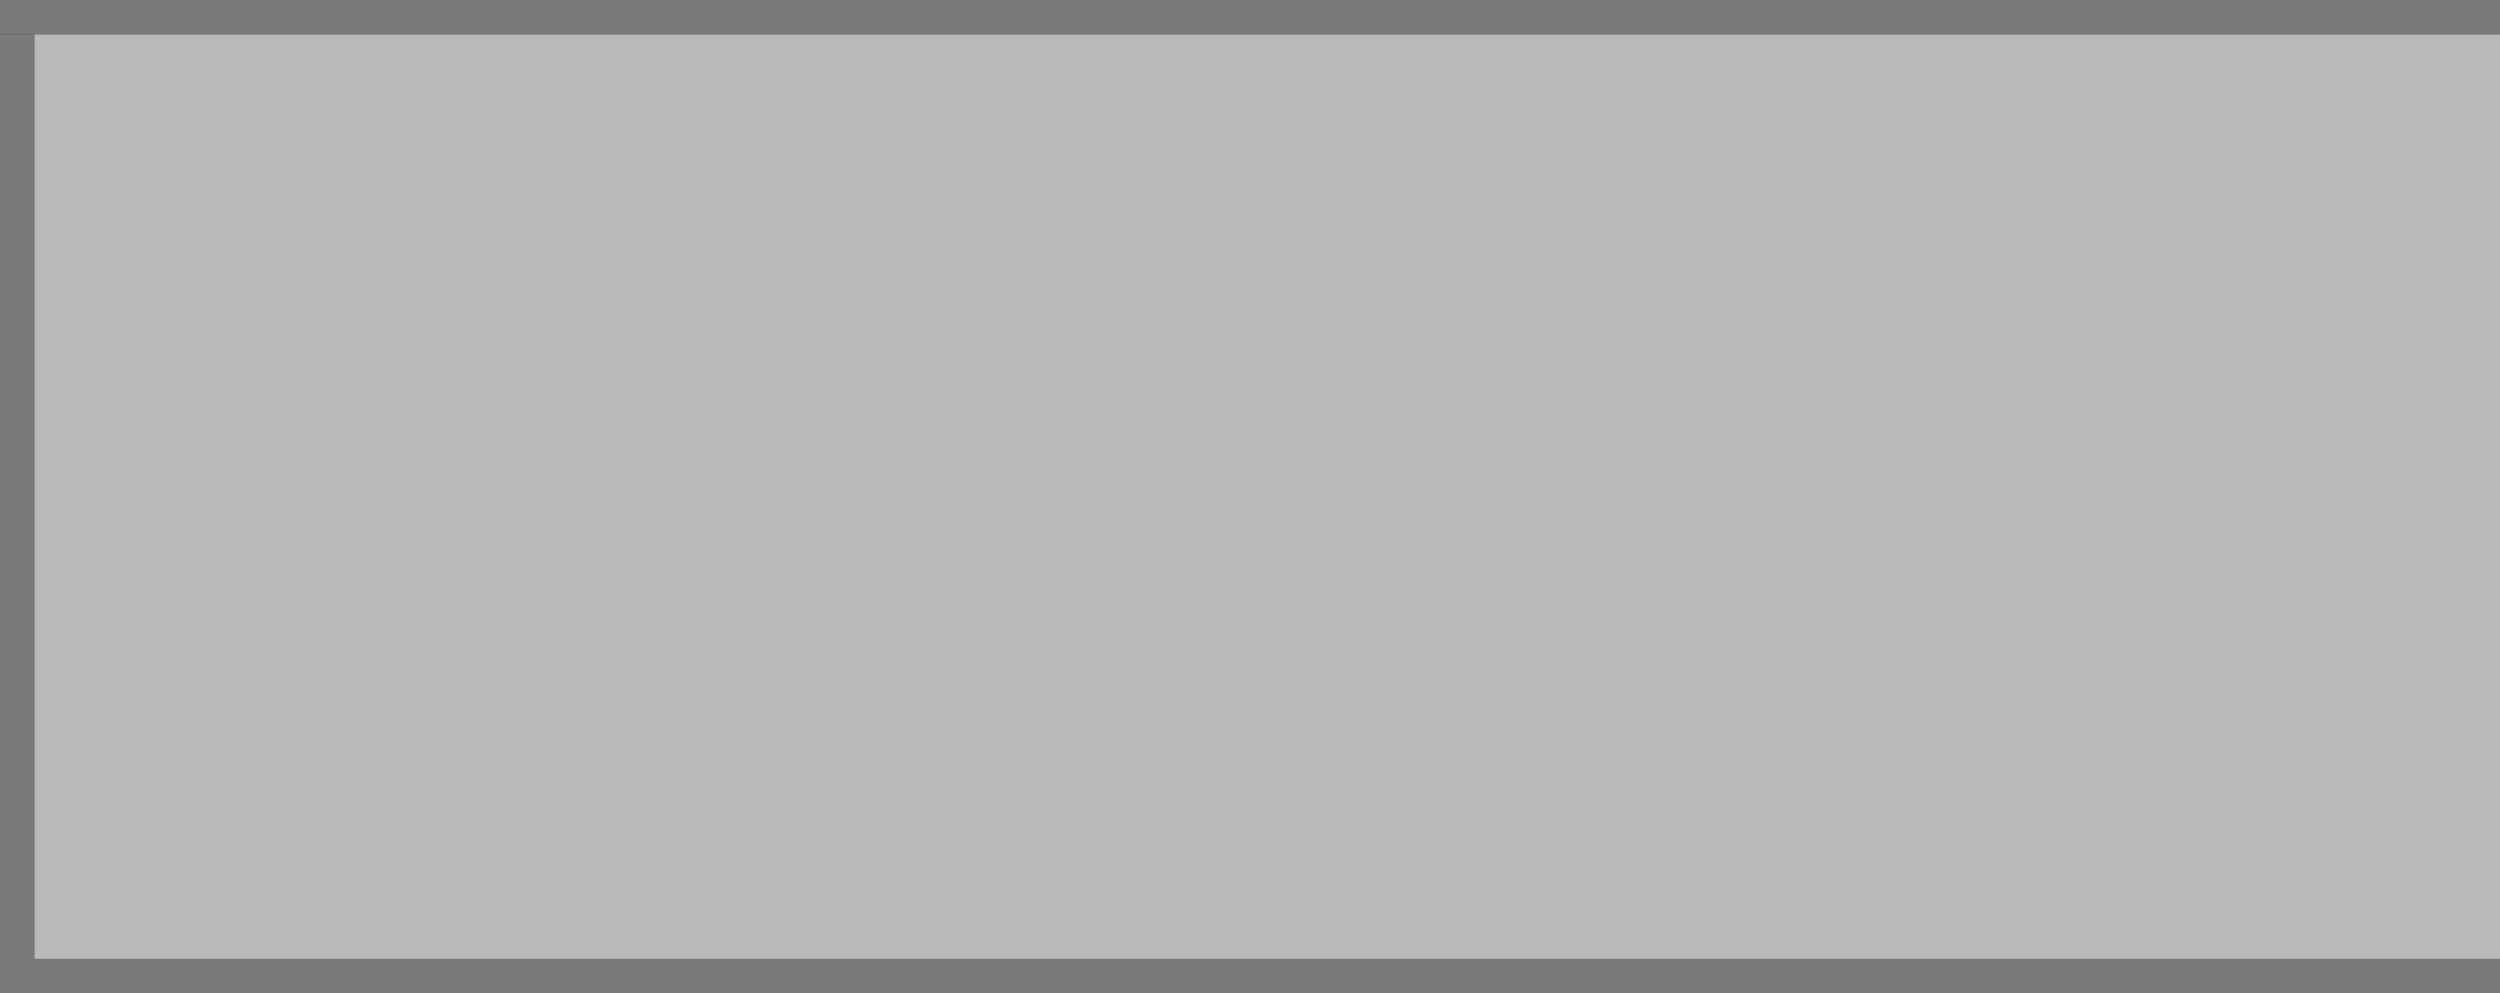 ﻿<?xml version="1.0" encoding="utf-8"?>
<svg version="1.1" xmlns:xlink="http://www.w3.org/1999/xlink" width="73px" height="29px" viewBox="78 0 73 29" xmlns="http://www.w3.org/2000/svg">
  <rect x="78" y="0" width="73" height="29" fill="#333333" stroke="none"/>
  <path d="M 1 1  L 73 1  L 73 28  L 1 28  L 1 1  Z " fill-rule="nonzero" fill="rgba(255, 255, 255, 0.659)" stroke="none" transform="matrix(1 0 0 1 78 0 )" class="fill" />
  <path d="M 0.5 1  L 0.5 28  " stroke-width="1" stroke-dasharray="0" stroke="rgba(121, 121, 121, 1)" fill="none" transform="matrix(1 0 0 1 78 0 )" class="stroke" />
  <path d="M 0 0.5  L 73 0.5  " stroke-width="1" stroke-dasharray="0" stroke="rgba(121, 121, 121, 1)" fill="none" transform="matrix(1 0 0 1 78 0 )" class="stroke" />
  <path d="M 0 28.5  L 73 28.5  " stroke-width="1" stroke-dasharray="0" stroke="rgba(121, 121, 121, 1)" fill="none" transform="matrix(1 0 0 1 78 0 )" class="stroke" />
</svg>